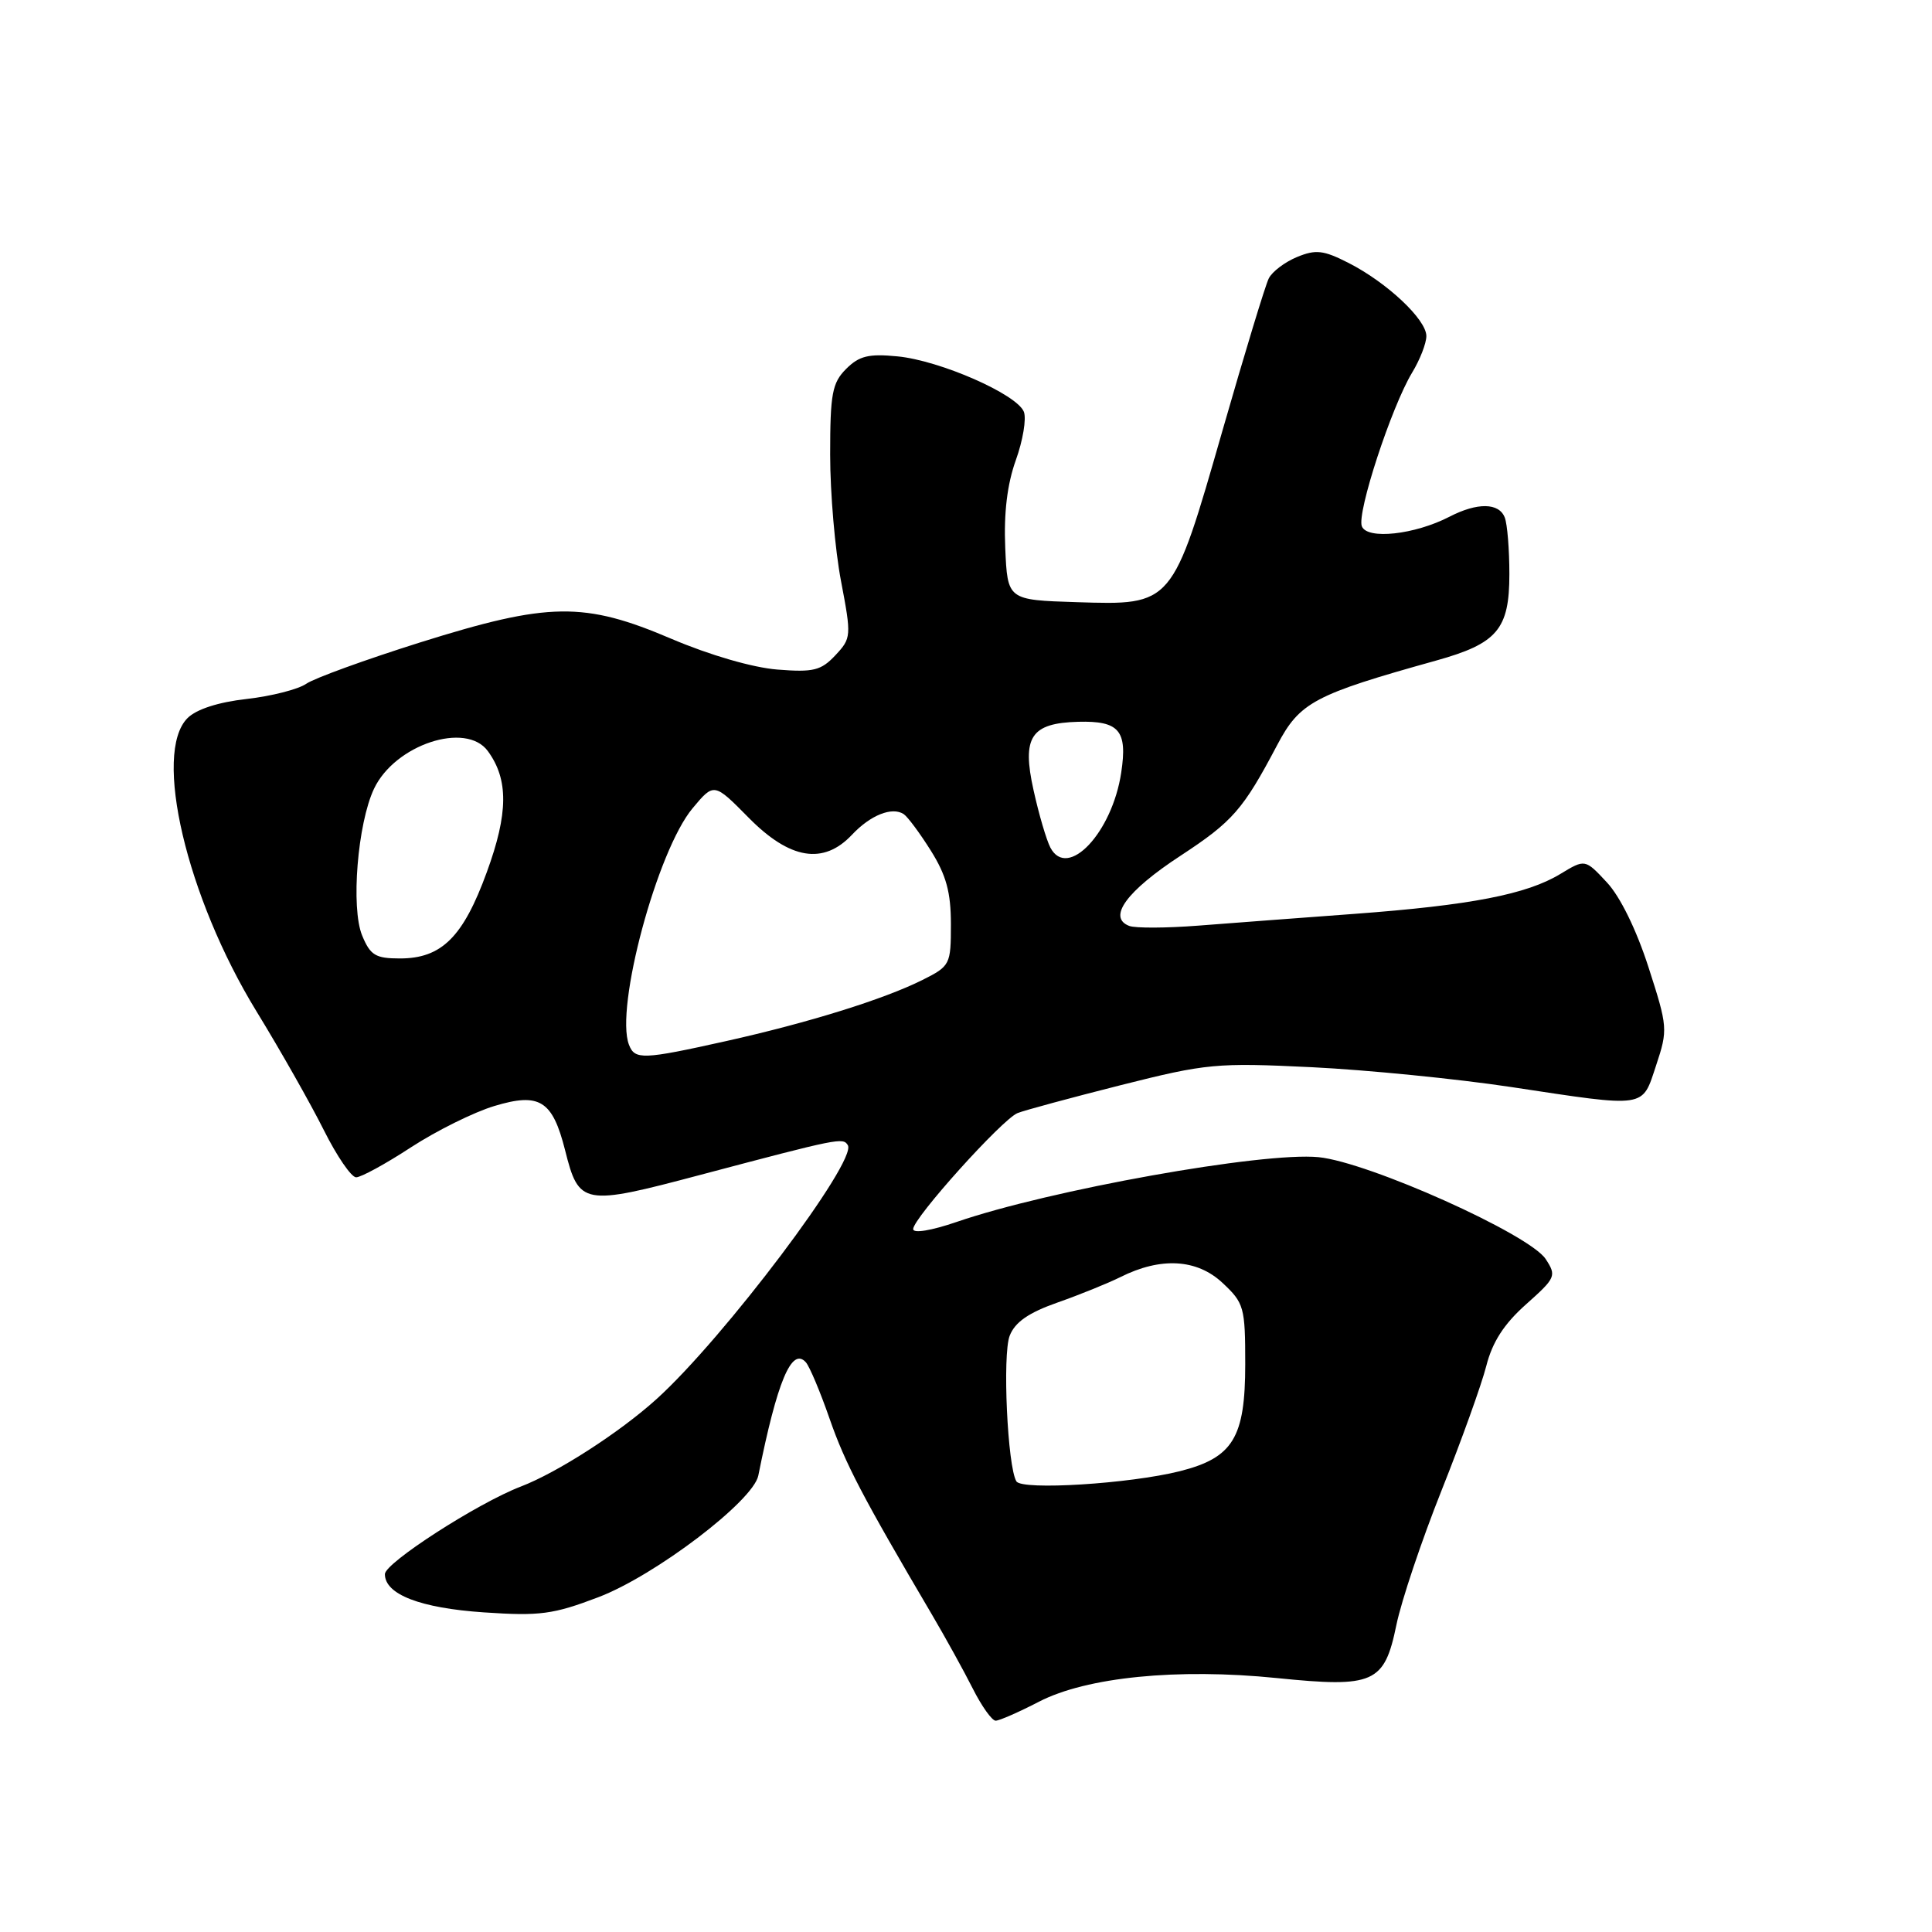 <?xml version="1.0" encoding="UTF-8" standalone="no"?>
<!DOCTYPE svg PUBLIC "-//W3C//DTD SVG 1.1//EN" "http://www.w3.org/Graphics/SVG/1.1/DTD/svg11.dtd" >
<svg xmlns="http://www.w3.org/2000/svg" xmlns:xlink="http://www.w3.org/1999/xlink" version="1.1" viewBox="0 0 256 256">
 <g >
 <path fill="currentColor"
d=" M 137.66 225.49 C 143.97 222.22 156.04 221.02 169.17 222.35 C 182.06 223.66 183.44 223.05 185.03 215.31 C 185.69 212.11 188.38 204.10 191.01 197.50 C 193.64 190.90 196.31 183.47 196.94 181.00 C 197.75 177.81 199.29 175.43 202.21 172.83 C 206.15 169.32 206.27 169.06 204.81 166.83 C 202.65 163.54 181.36 153.99 174.71 153.33 C 167.36 152.61 139.09 157.67 126.74 161.92 C 123.41 163.06 121.00 163.46 121.00 162.86 C 121.00 161.41 132.80 148.30 134.83 147.49 C 135.75 147.12 141.90 145.46 148.50 143.79 C 159.89 140.92 161.17 140.80 173.82 141.41 C 181.15 141.77 193.02 142.95 200.19 144.03 C 218.38 146.78 217.54 146.90 219.45 141.15 C 221.01 136.44 220.99 136.08 218.43 128.15 C 216.83 123.19 214.67 118.78 212.91 116.91 C 210.03 113.82 210.03 113.82 206.76 115.80 C 202.30 118.51 194.86 119.95 179.50 121.09 C 172.35 121.62 163.03 122.32 158.80 122.65 C 154.56 122.98 150.44 123.00 149.63 122.69 C 146.71 121.57 149.28 118.06 156.44 113.38 C 163.35 108.85 164.72 107.28 169.23 98.73 C 172.23 93.04 174.12 92.04 190.29 87.53 C 198.40 85.27 200.00 83.39 200.00 76.08 C 200.00 72.83 199.73 69.45 199.39 68.58 C 198.63 66.60 195.75 66.56 192.06 68.47 C 187.45 70.85 181.14 71.54 180.45 69.73 C 179.77 67.96 184.37 53.92 187.11 49.38 C 188.15 47.67 189.00 45.49 189.00 44.53 C 189.00 42.34 183.80 37.45 178.71 34.85 C 175.36 33.14 174.35 33.03 171.85 34.06 C 170.24 34.73 168.56 36.00 168.12 36.89 C 167.67 37.77 164.92 46.83 162.00 57.00 C 155.31 80.31 155.41 80.19 142.65 79.79 C 133.50 79.50 133.50 79.50 133.20 72.61 C 133.00 67.97 133.46 64.16 134.60 60.98 C 135.54 58.37 136.02 55.49 135.67 54.57 C 134.77 52.25 124.55 47.76 118.91 47.22 C 115.10 46.85 113.84 47.16 112.12 48.88 C 110.27 50.73 110.00 52.16 110.00 60.25 C 110.00 65.34 110.65 72.88 111.44 77.00 C 112.83 84.31 112.81 84.56 110.69 86.83 C 108.79 88.85 107.79 89.10 103.00 88.72 C 99.74 88.46 94.05 86.81 89.00 84.66 C 77.39 79.70 72.72 79.77 55.65 85.13 C 48.42 87.41 41.63 89.87 40.57 90.61 C 39.51 91.34 35.95 92.25 32.67 92.62 C 28.92 93.04 26.02 93.98 24.85 95.15 C 20.23 99.77 24.71 118.86 33.98 134.00 C 37.18 139.22 41.19 146.31 42.91 149.75 C 44.63 153.19 46.55 156.00 47.19 156.00 C 47.84 156.00 51.12 154.21 54.48 152.01 C 57.85 149.82 62.81 147.36 65.51 146.55 C 71.51 144.74 73.21 145.81 74.88 152.42 C 76.71 159.71 77.24 159.81 92.79 155.68 C 111.19 150.81 111.70 150.70 112.34 151.74 C 113.62 153.82 95.91 177.33 86.99 185.39 C 82.10 189.81 73.86 195.12 69.00 196.98 C 63.31 199.16 51.00 207.09 51.00 208.58 C 51.00 211.27 55.69 213.08 64.14 213.65 C 71.52 214.15 73.29 213.92 79.28 211.64 C 86.79 208.79 99.81 198.89 100.48 195.52 C 102.98 183.04 104.90 178.44 106.77 180.50 C 107.27 181.05 108.69 184.43 109.93 188.00 C 112.00 193.95 114.27 198.29 123.52 214.00 C 125.30 217.03 127.72 221.41 128.90 223.75 C 130.08 226.09 131.44 228.00 131.93 228.00 C 132.42 228.00 134.99 226.87 137.66 225.49 Z  M 134.68 196.29 C 133.50 194.38 132.81 179.49 133.79 176.99 C 134.49 175.19 136.29 173.94 140.13 172.59 C 143.09 171.55 146.83 170.03 148.46 169.22 C 153.80 166.54 158.59 166.81 161.98 169.98 C 164.85 172.66 165.00 173.20 165.00 180.77 C 165.00 190.51 163.38 193.16 156.34 194.94 C 149.70 196.61 135.43 197.50 134.68 196.29 Z  M 83.34 138.43 C 81.47 133.57 87.08 112.71 91.77 107.10 C 94.61 103.70 94.61 103.70 99.20 108.35 C 104.67 113.90 109.12 114.63 112.91 110.59 C 115.35 108.00 118.20 106.87 119.74 107.87 C 120.27 108.22 121.89 110.40 123.35 112.73 C 125.38 115.97 126.00 118.24 126.00 122.46 C 126.00 127.81 125.90 128.01 122.25 129.84 C 117.14 132.40 107.13 135.52 96.17 137.96 C 85.17 140.41 84.11 140.45 83.34 138.43 Z  M 47.99 123.97 C 46.47 120.30 47.38 109.12 49.56 104.51 C 52.33 98.67 61.74 95.56 64.64 99.52 C 67.39 103.28 67.36 107.76 64.51 115.55 C 61.37 124.17 58.52 127.00 52.99 127.00 C 49.76 127.00 49.07 126.58 47.99 123.97 Z  M 139.18 112.31 C 138.66 111.31 137.65 107.89 136.95 104.70 C 135.38 97.65 136.59 95.81 142.88 95.64 C 148.30 95.50 149.41 96.80 148.57 102.35 C 147.38 110.34 141.45 116.62 139.18 112.31 Z "/>
</g>
</svg>